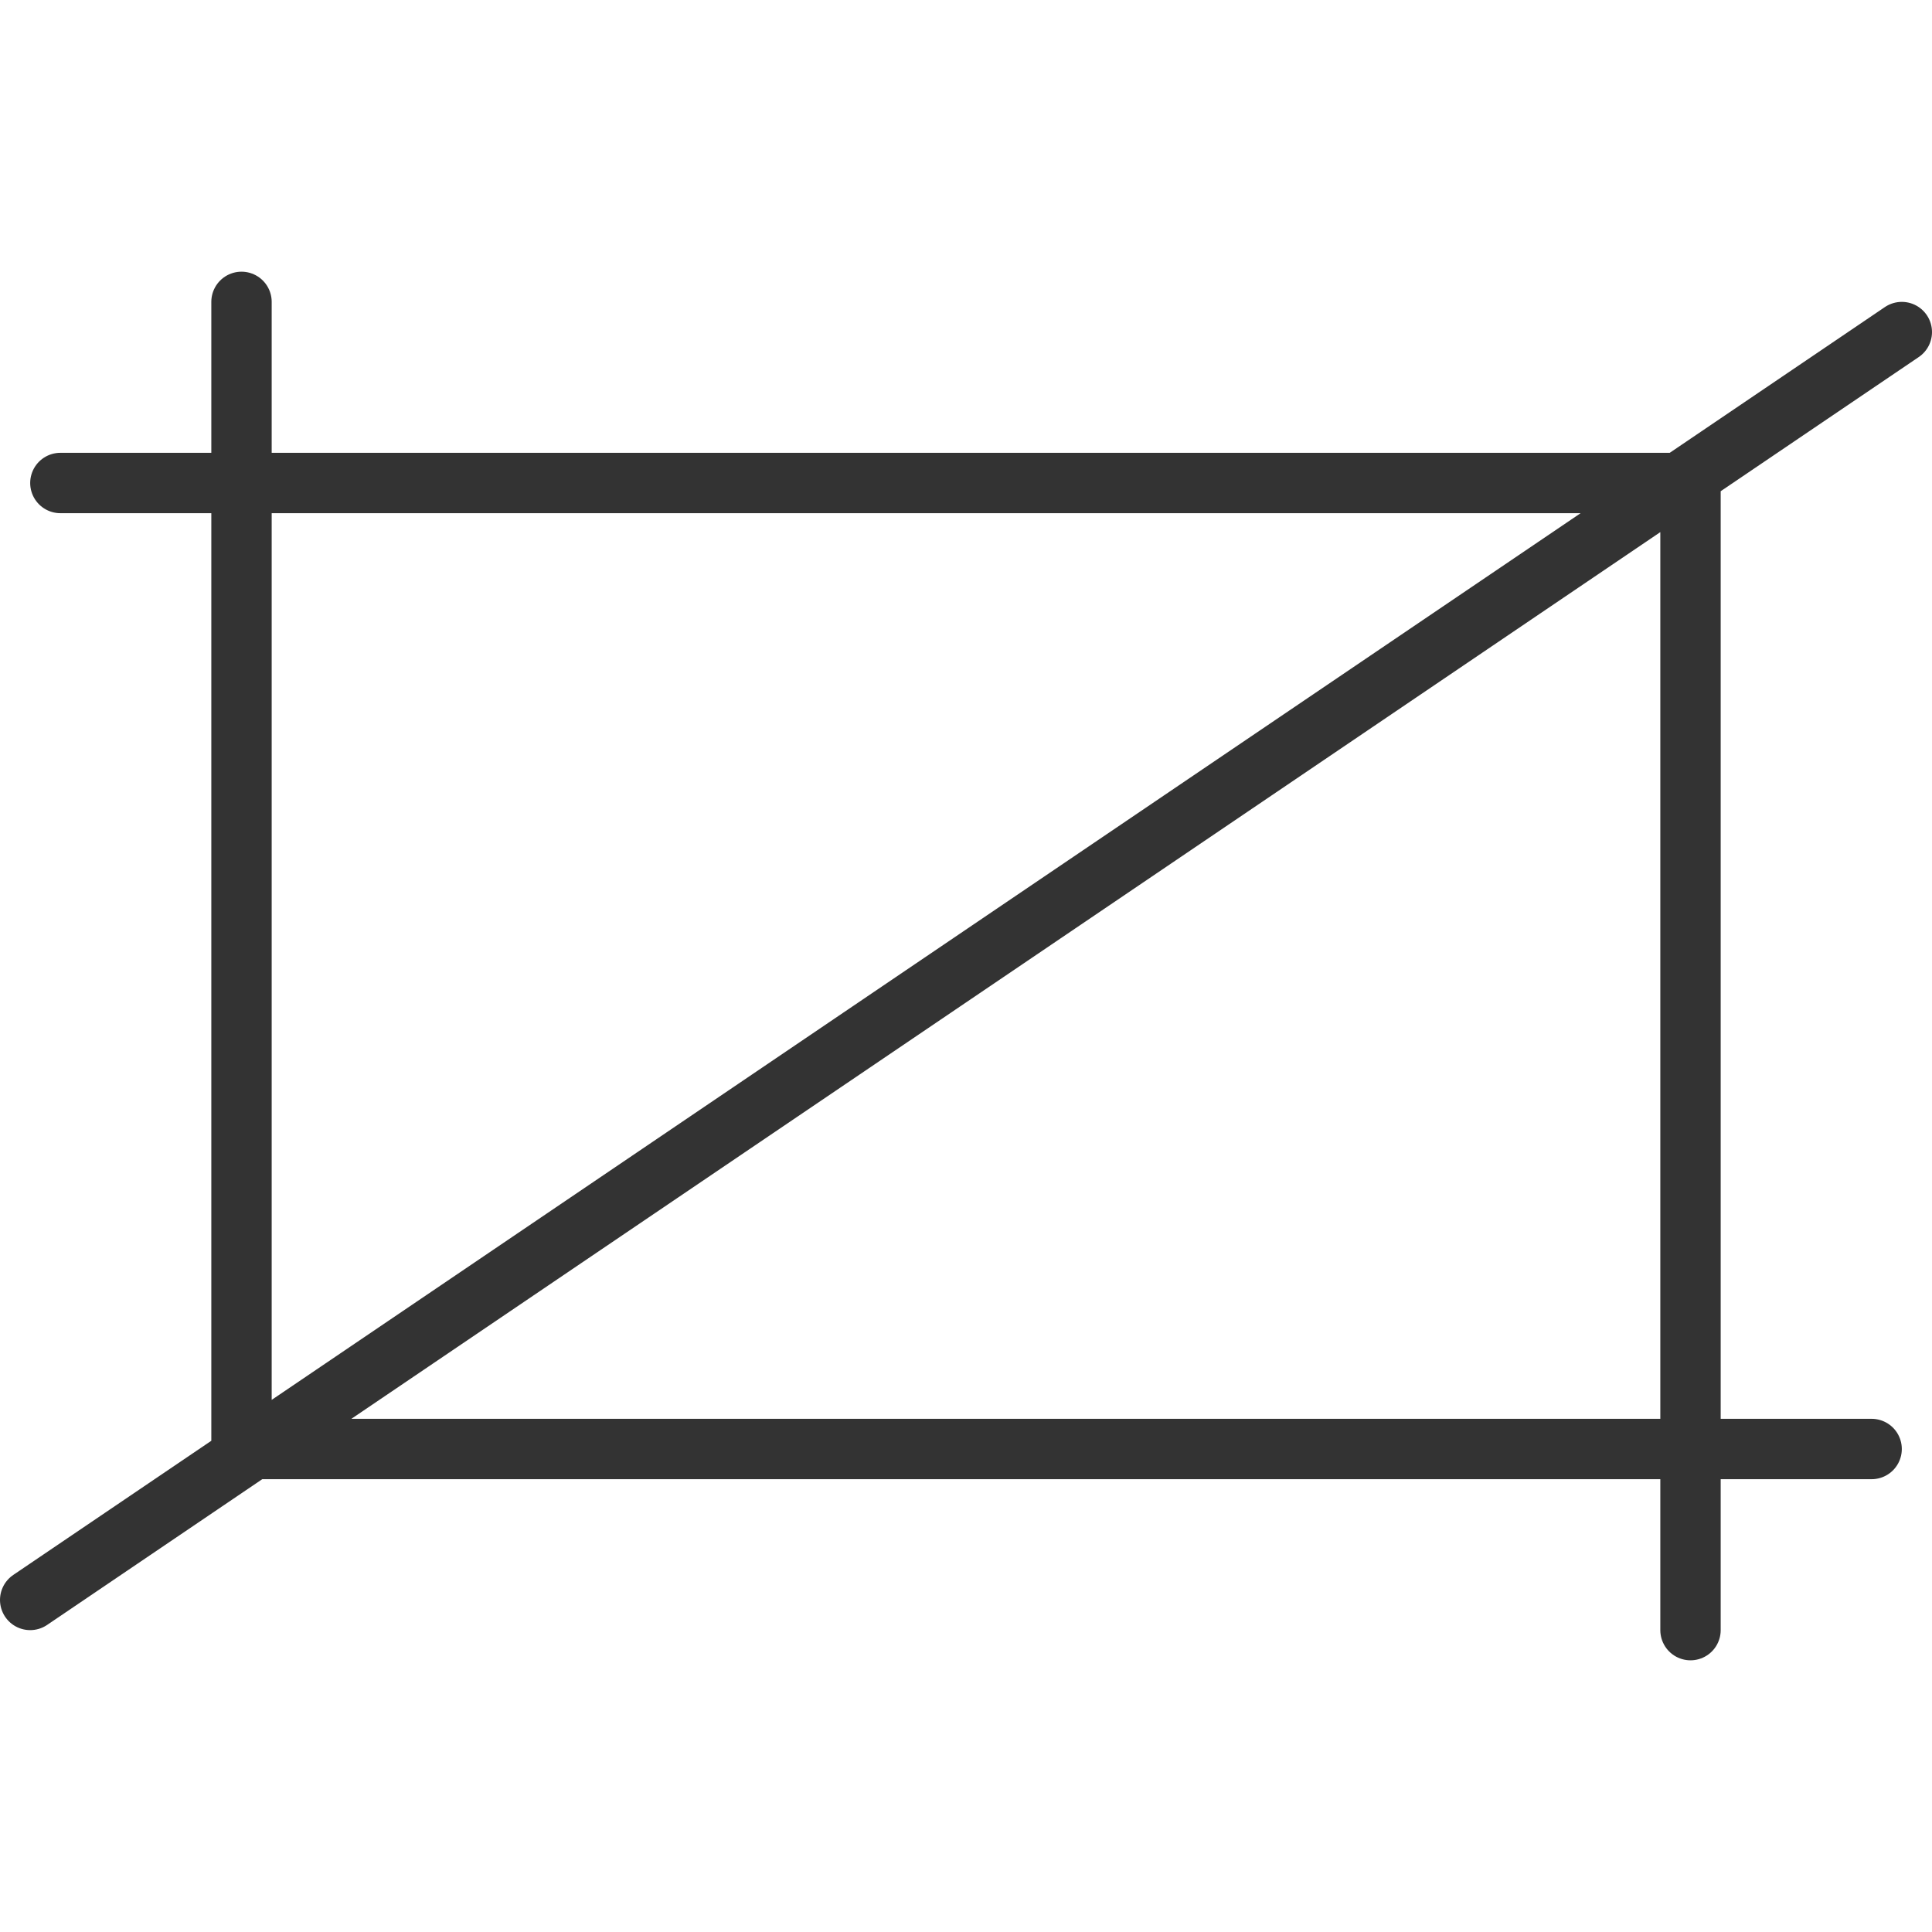 <svg xmlns="http://www.w3.org/2000/svg" viewBox="0 0 32 32"><path d="M31 24H4V5M1 8h27v19m3.5-21.5l-31 21" stroke="#333" stroke-linecap="round" stroke-linejoin="round" stroke-miterlimit="10" fill="none"/></svg>